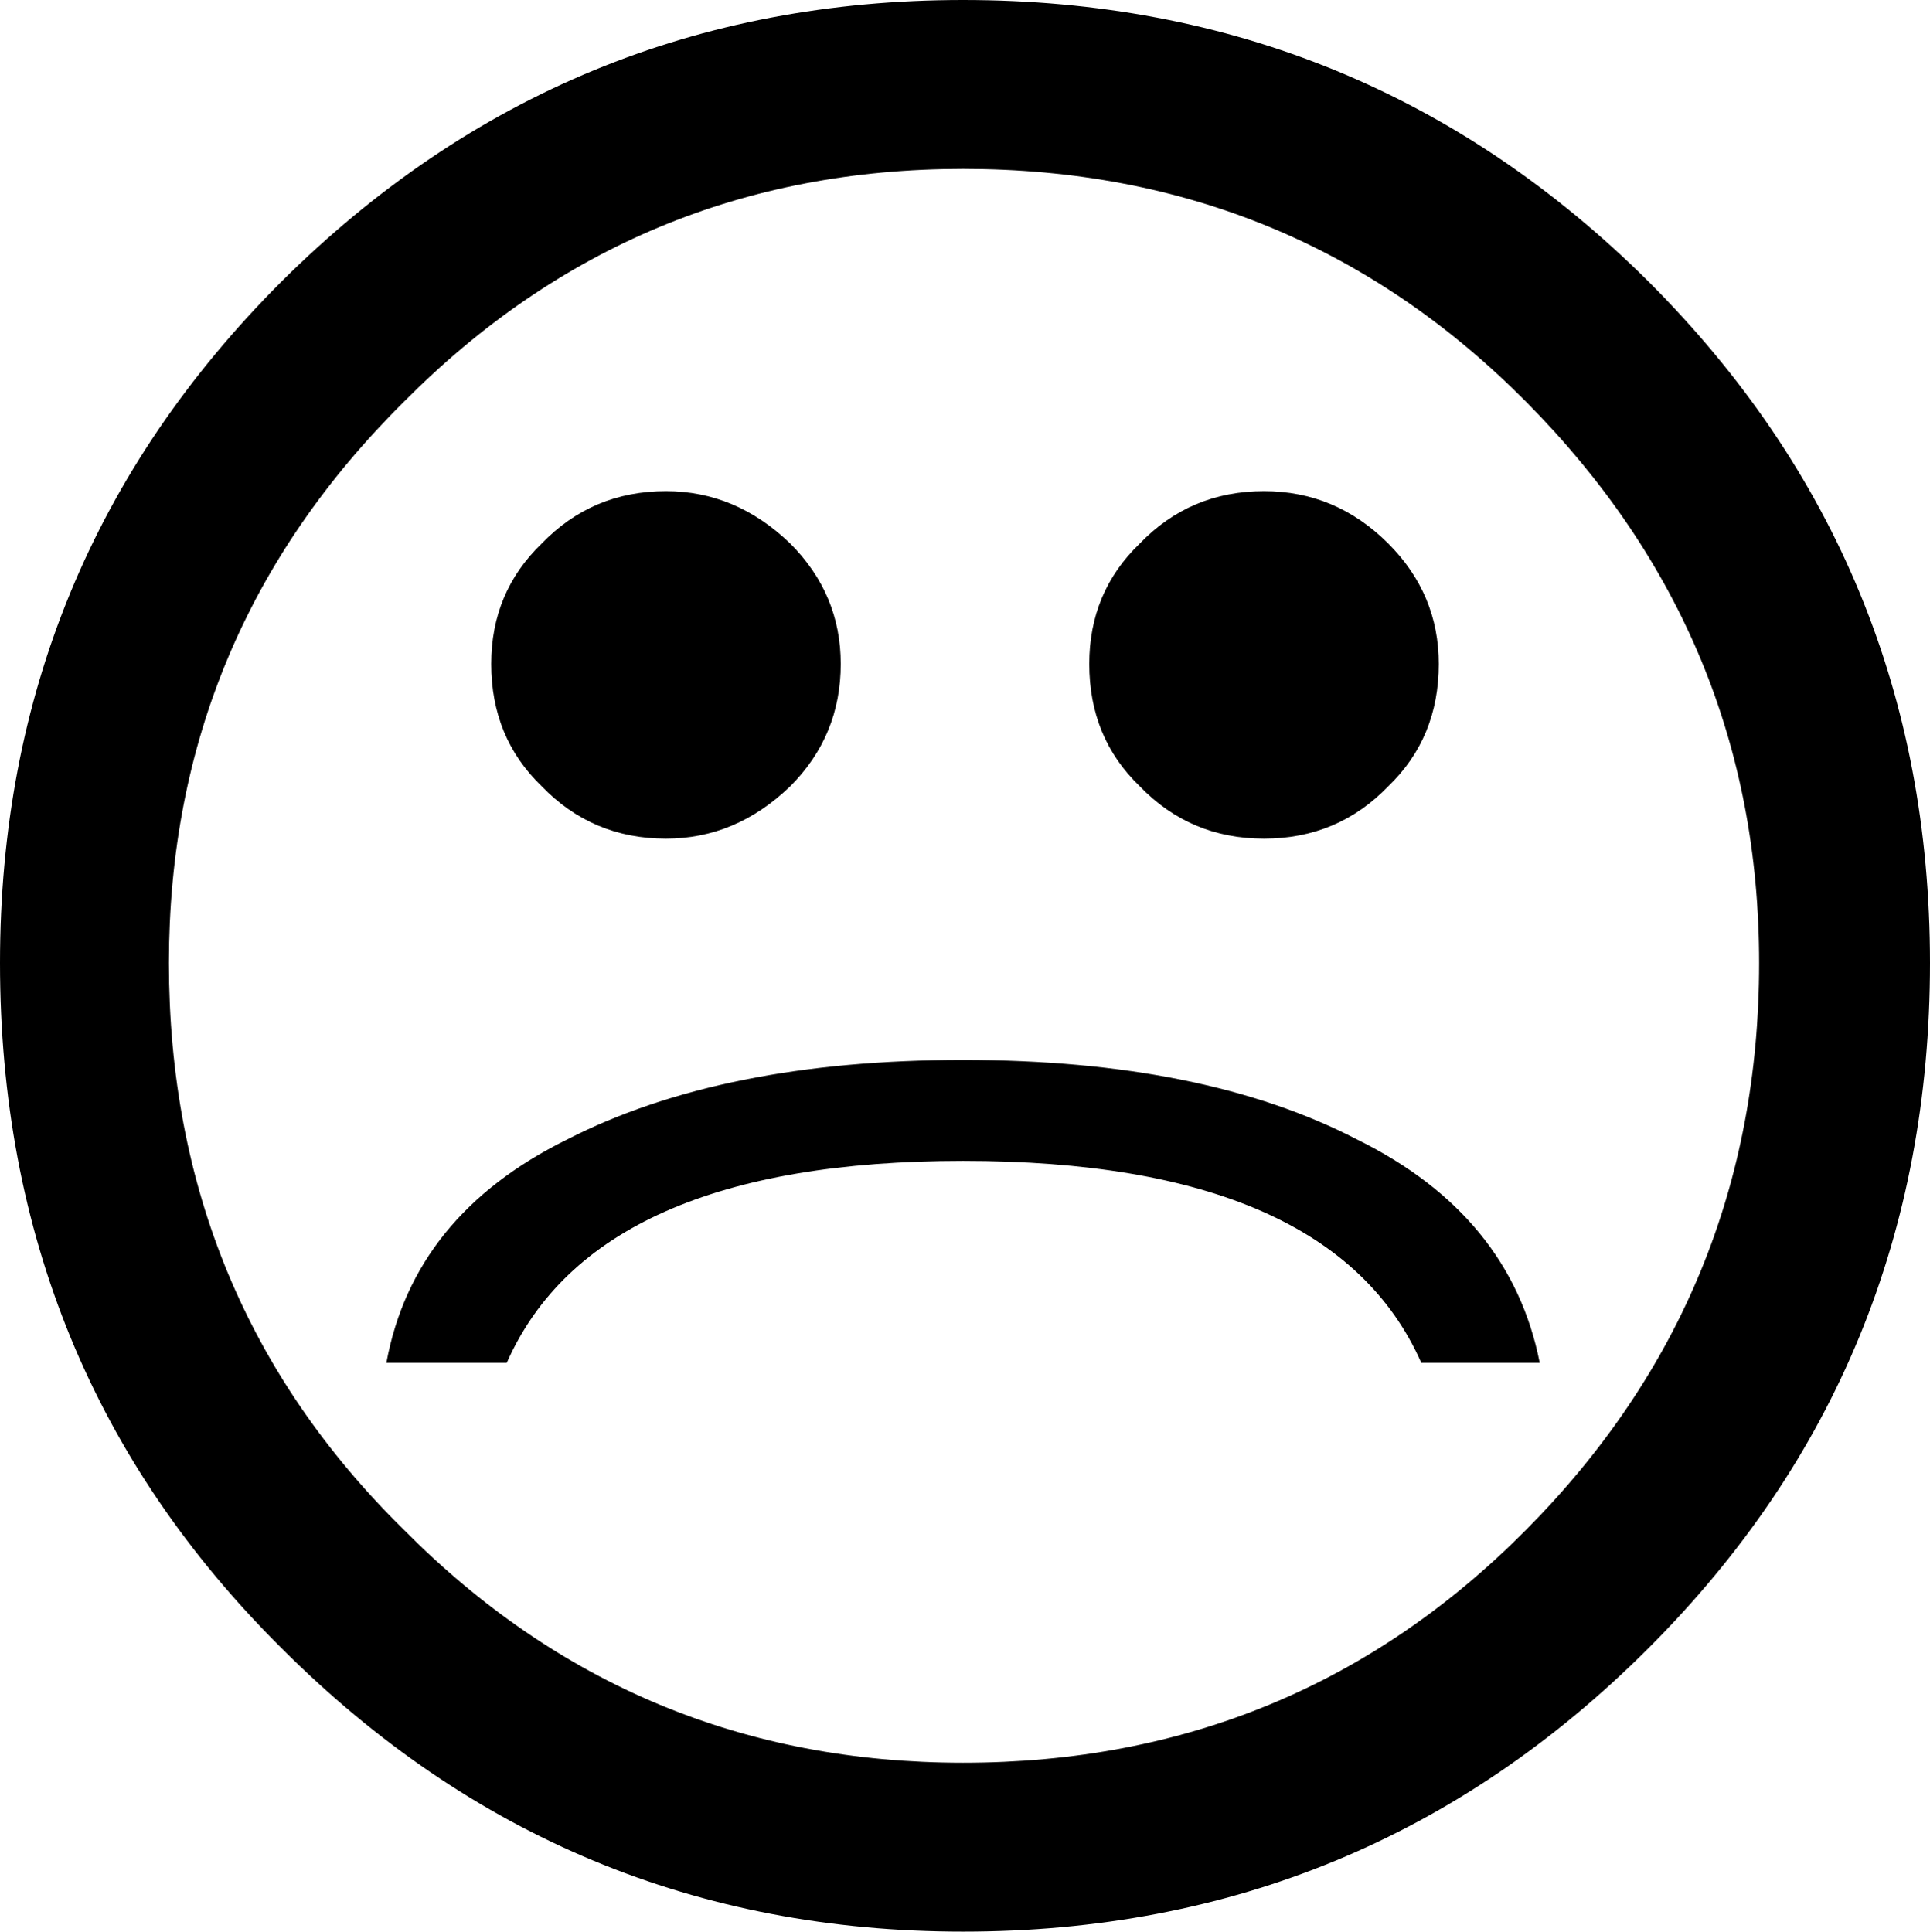 <?xml version="1.0" encoding="UTF-8" standalone="no"?>
<svg xmlns:xlink="http://www.w3.org/1999/xlink" height="49.75px" width="49.7px" xmlns="http://www.w3.org/2000/svg">
  <g transform="matrix(1.0, 0.0, 0.0, 1.0, -374.85, -201.6)">
    <path d="M410.6 215.6 Q411.9 216.9 411.9 218.7 411.9 220.6 410.6 221.85 409.3 223.2 407.4 223.2 405.5 223.2 404.2 221.85 402.9 220.6 402.9 218.7 402.9 216.85 404.2 215.6 405.5 214.25 407.4 214.25 409.25 214.25 410.6 215.6 M417.3 244.05 Q410.0 251.35 399.65 251.35 389.4 251.35 382.1 244.05 374.85 236.85 374.85 226.4 374.85 216.1 382.1 208.85 389.4 201.6 399.65 201.6 410.0 201.6 417.3 208.85 424.55 216.1 424.55 226.4 424.55 236.8 417.3 244.05 M420.15 226.4 Q420.15 218.0 414.15 211.95 408.2 205.95 399.65 205.95 391.2 205.95 385.25 211.95 379.2 217.95 379.2 226.4 379.2 235.05 385.25 241.0 391.2 247.0 399.65 247.0 408.2 247.0 414.15 241.0 420.15 234.95 420.15 226.4 M414.5 236.7 L411.45 236.7 Q409.15 231.5 399.65 231.5 390.2 231.5 387.9 236.7 L384.8 236.7 Q385.5 232.9 389.45 230.95 393.45 228.9 399.65 228.9 405.85 228.9 409.8 230.95 413.75 232.9 414.5 236.7 M388.8 215.6 Q390.1 214.25 392.0 214.25 393.8 214.25 395.2 215.6 396.5 216.9 396.5 218.7 396.5 220.55 395.2 221.85 393.8 223.2 392.0 223.2 390.1 223.2 388.8 221.85 387.5 220.6 387.5 218.7 387.5 216.85 388.8 215.6" fill="#000000" fill-rule="evenodd" stroke="none"/>
  </g>
</svg>
